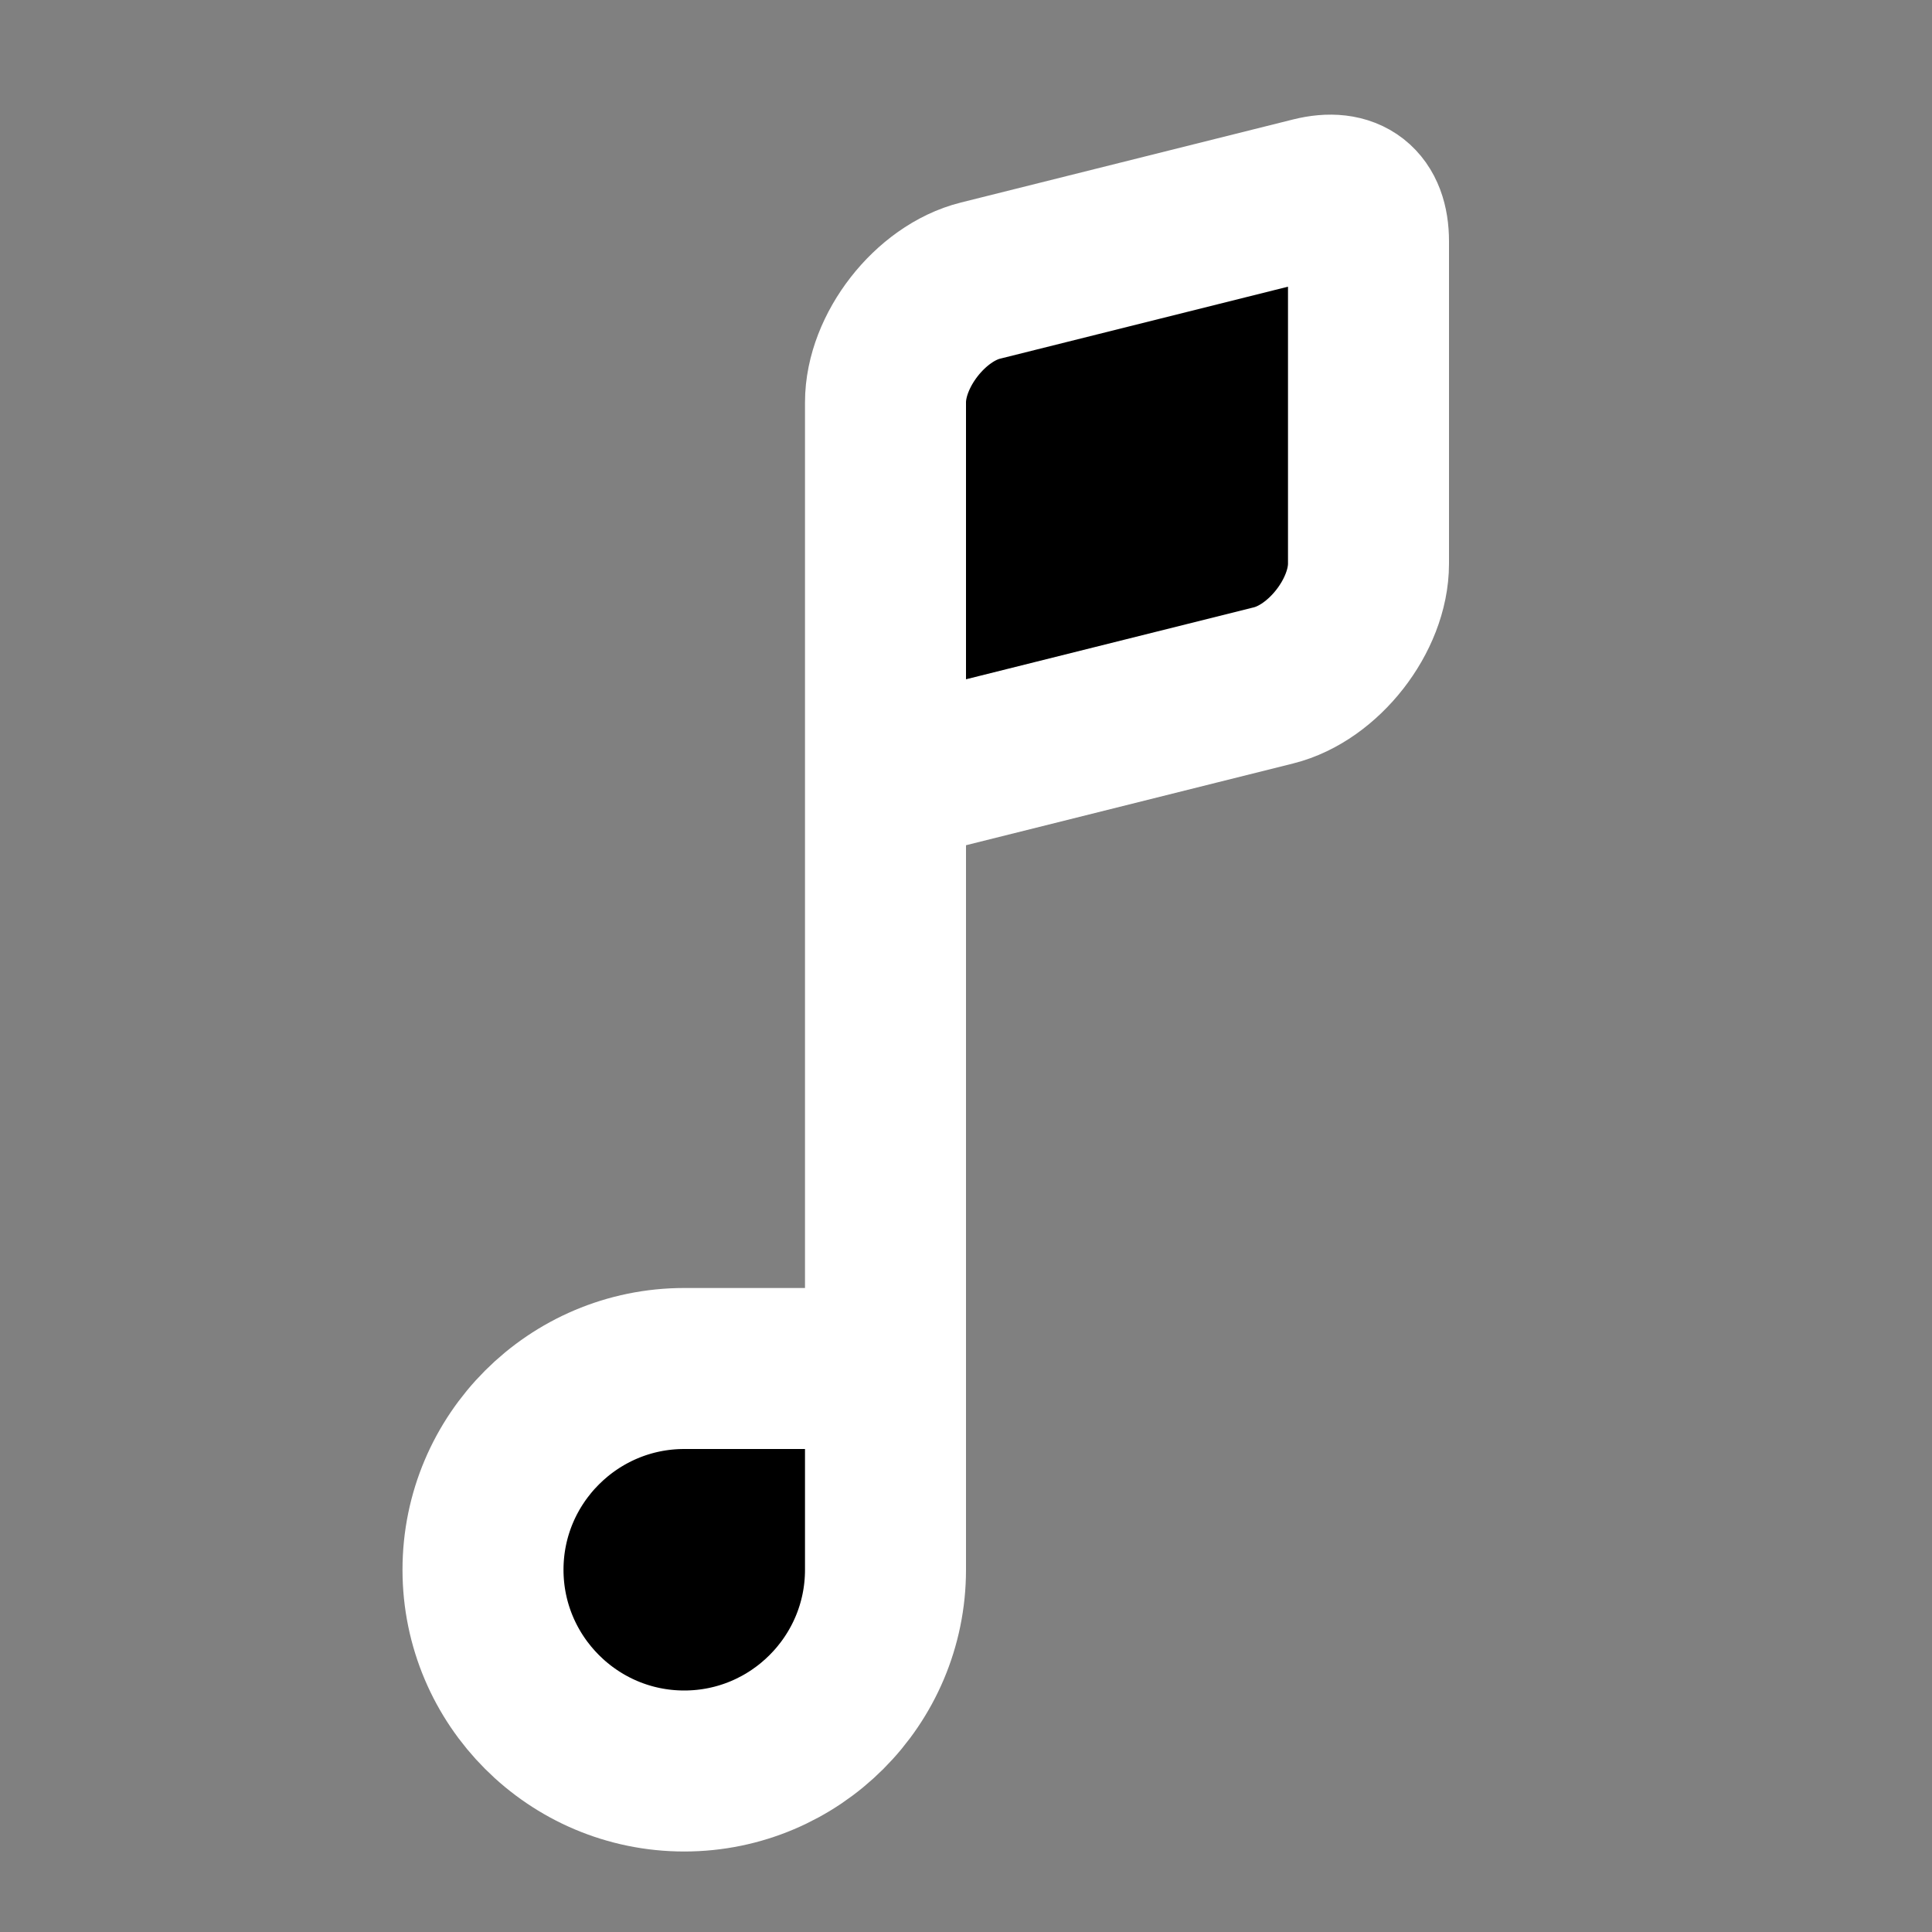 <svg width="24" height="24" viewBox="0 0 24 24" xmlns="http://www.w3.org/2000/svg">
<rect x="0" y="0" width="24" height="24" fill="#808080" stroke="none"/>
<path fill-rule="evenodd" clip-rule="evenodd" d="M11 19.5V9.719L15.821 8.514C16.442 8.359 17 7.645 17 7.002V2.998C17 2.541 16.747 2.344 16.306 2.454L12.179 3.486C11.557 3.641 11 4.355 11 4.998V17H8.5C7.122 17 6 18.121 6 19.5C6 20.878 7.121 22 8.5 22C9.878 22 11 20.879 11 19.5Z"  stroke="#FFFFFF" stroke-width="2"/>
</svg>
